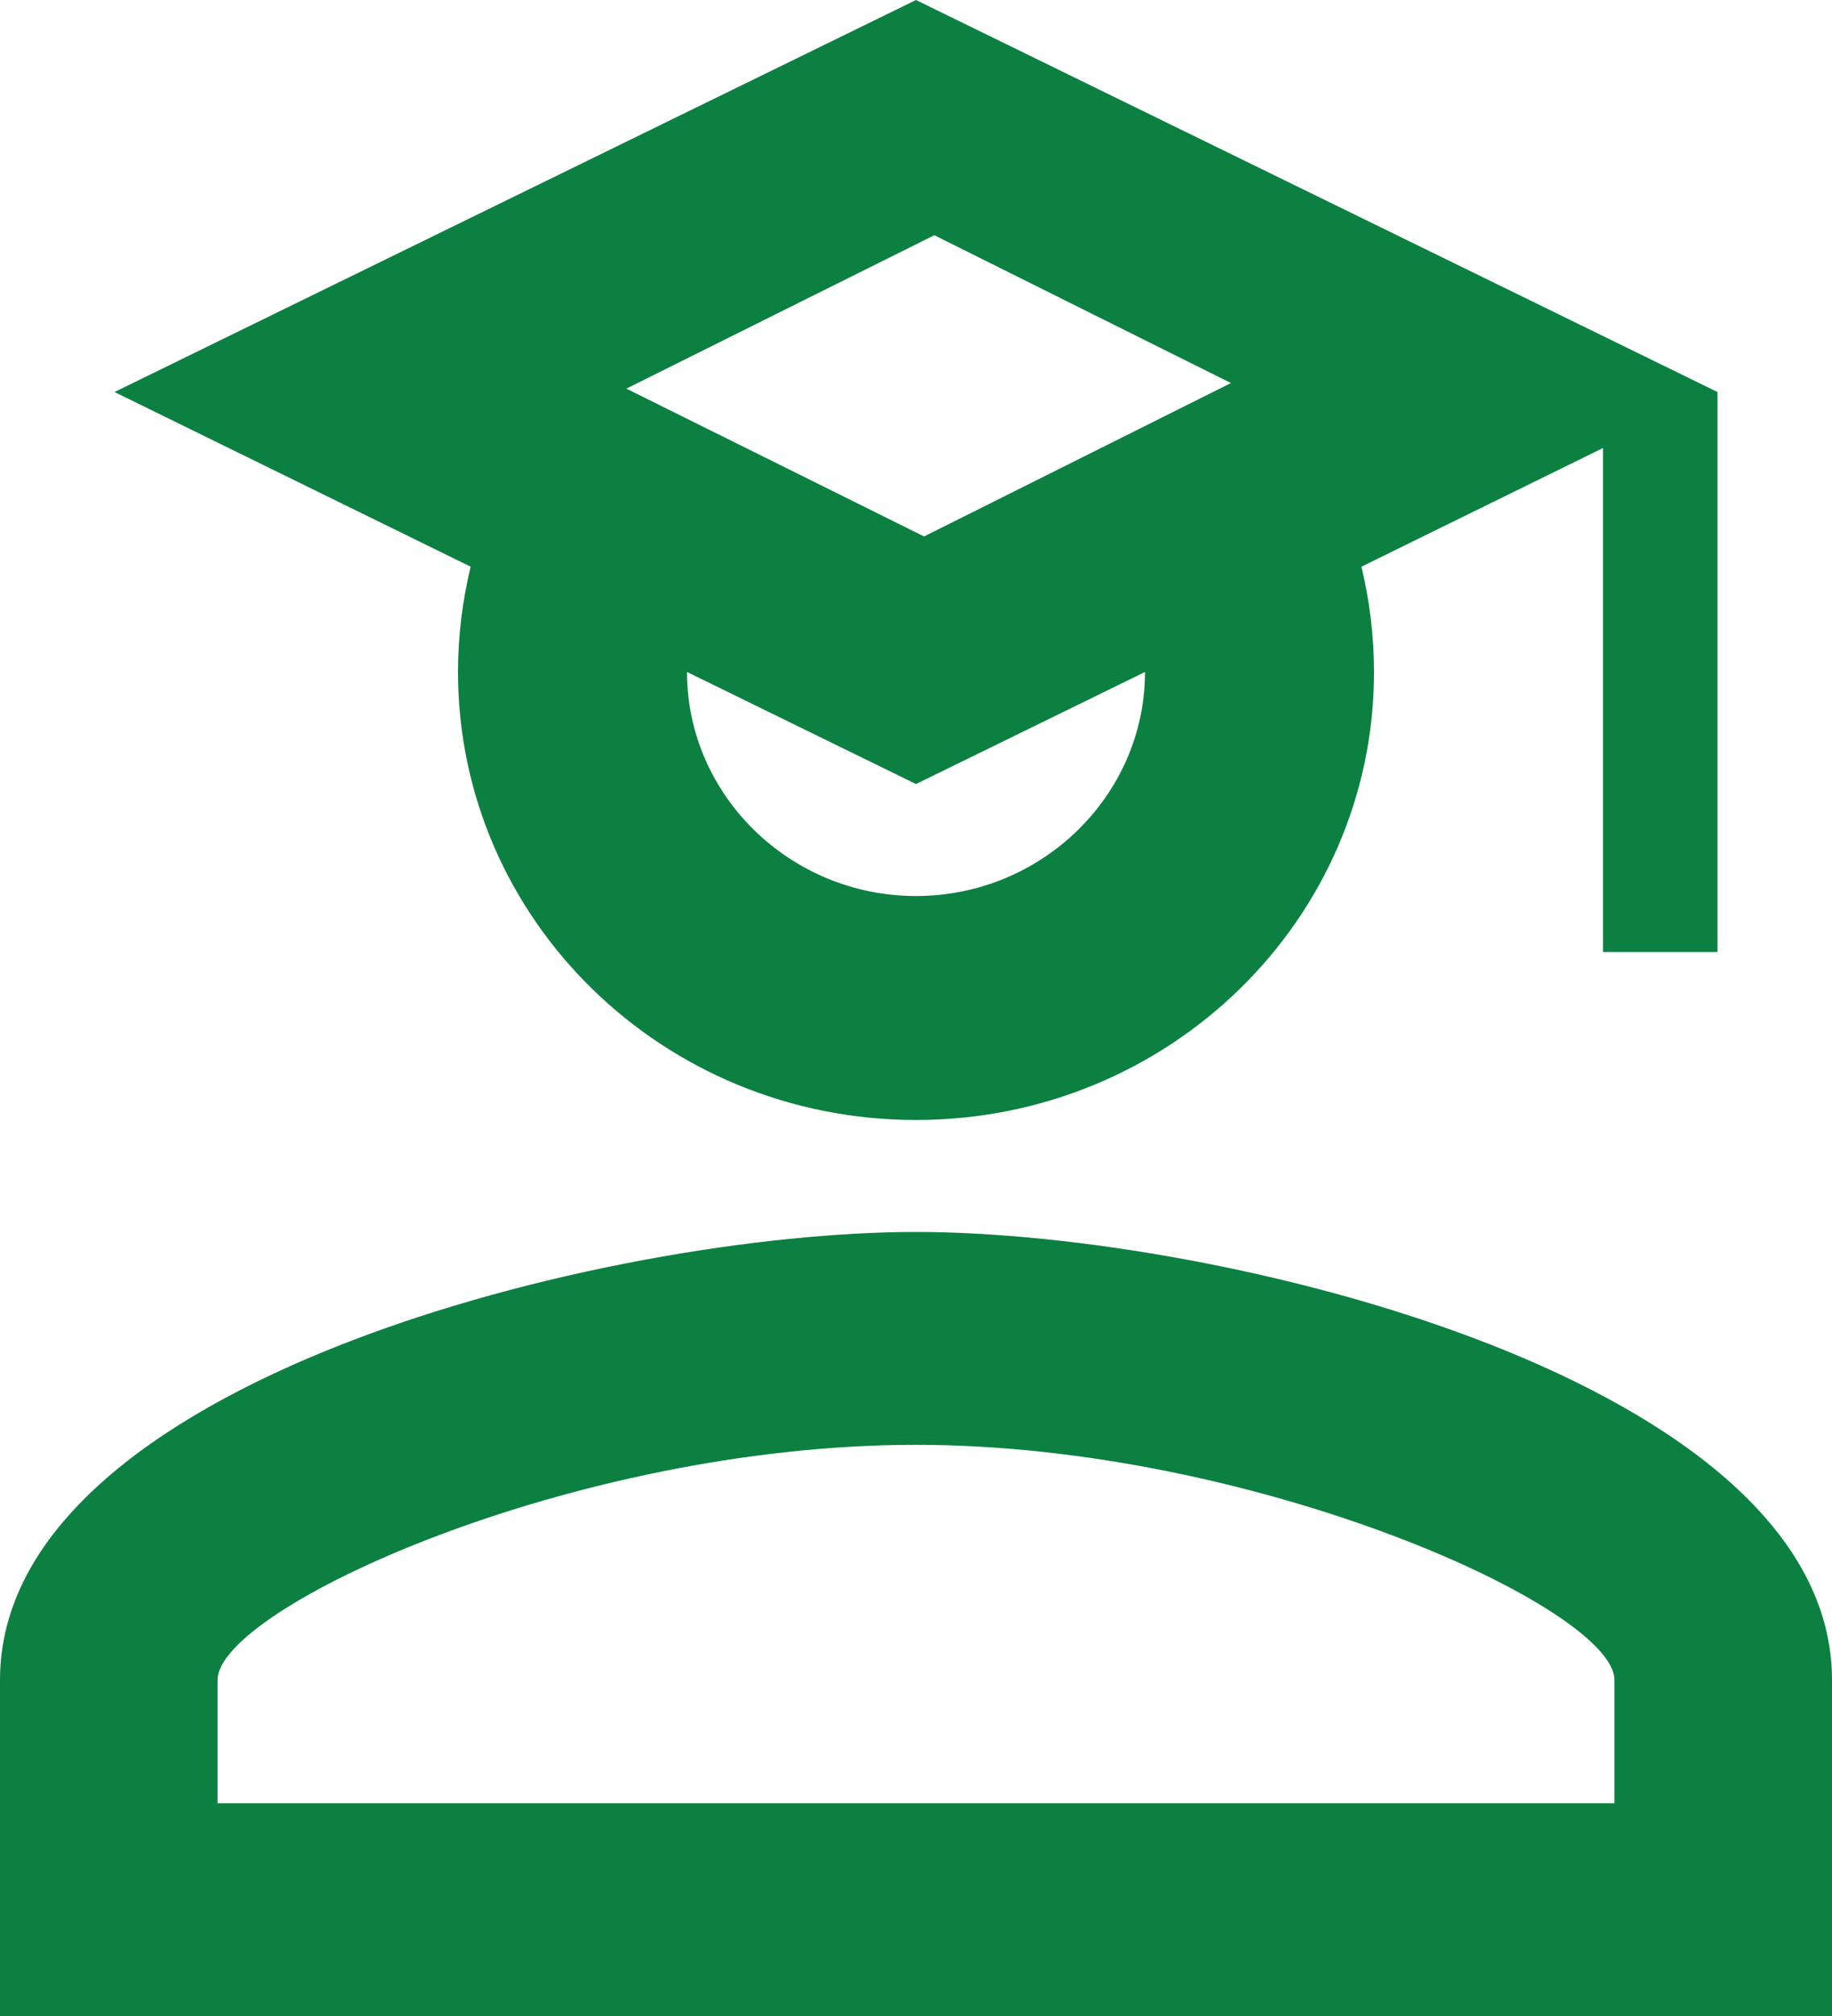 <svg width="20" height="22" viewBox="0 0 20 22" fill="none" xmlns="http://www.w3.org/2000/svg">
<path d="M17.5 10.389V4.889L14.863 6.184C14.95 6.551 15 6.93 15 7.333C15 10.034 12.762 12.222 10 12.222C7.237 12.222 5 10.034 5 7.333C5 6.93 5.05 6.551 5.138 6.184L1.25 4.278L10 0L18.75 4.278V10.389H17.5ZM10 8.556L7.5 7.333C7.5 8.678 8.625 9.778 10 9.778C11.375 9.778 12.5 8.678 12.5 7.333L10 8.556ZM13.438 4.18L10.2 2.567L6.838 4.241L10.088 5.854L13.438 4.18ZM10 13.444C13.338 13.444 20 15.07 20 18.333V22H0V18.333C0 15.07 6.662 13.444 10 13.444ZM10 15.767C6.25 15.767 2.375 17.551 2.375 18.333V19.678H17.625V18.333C17.625 17.551 13.713 15.767 10 15.767Z" fill="#0C8041"/>
</svg>
